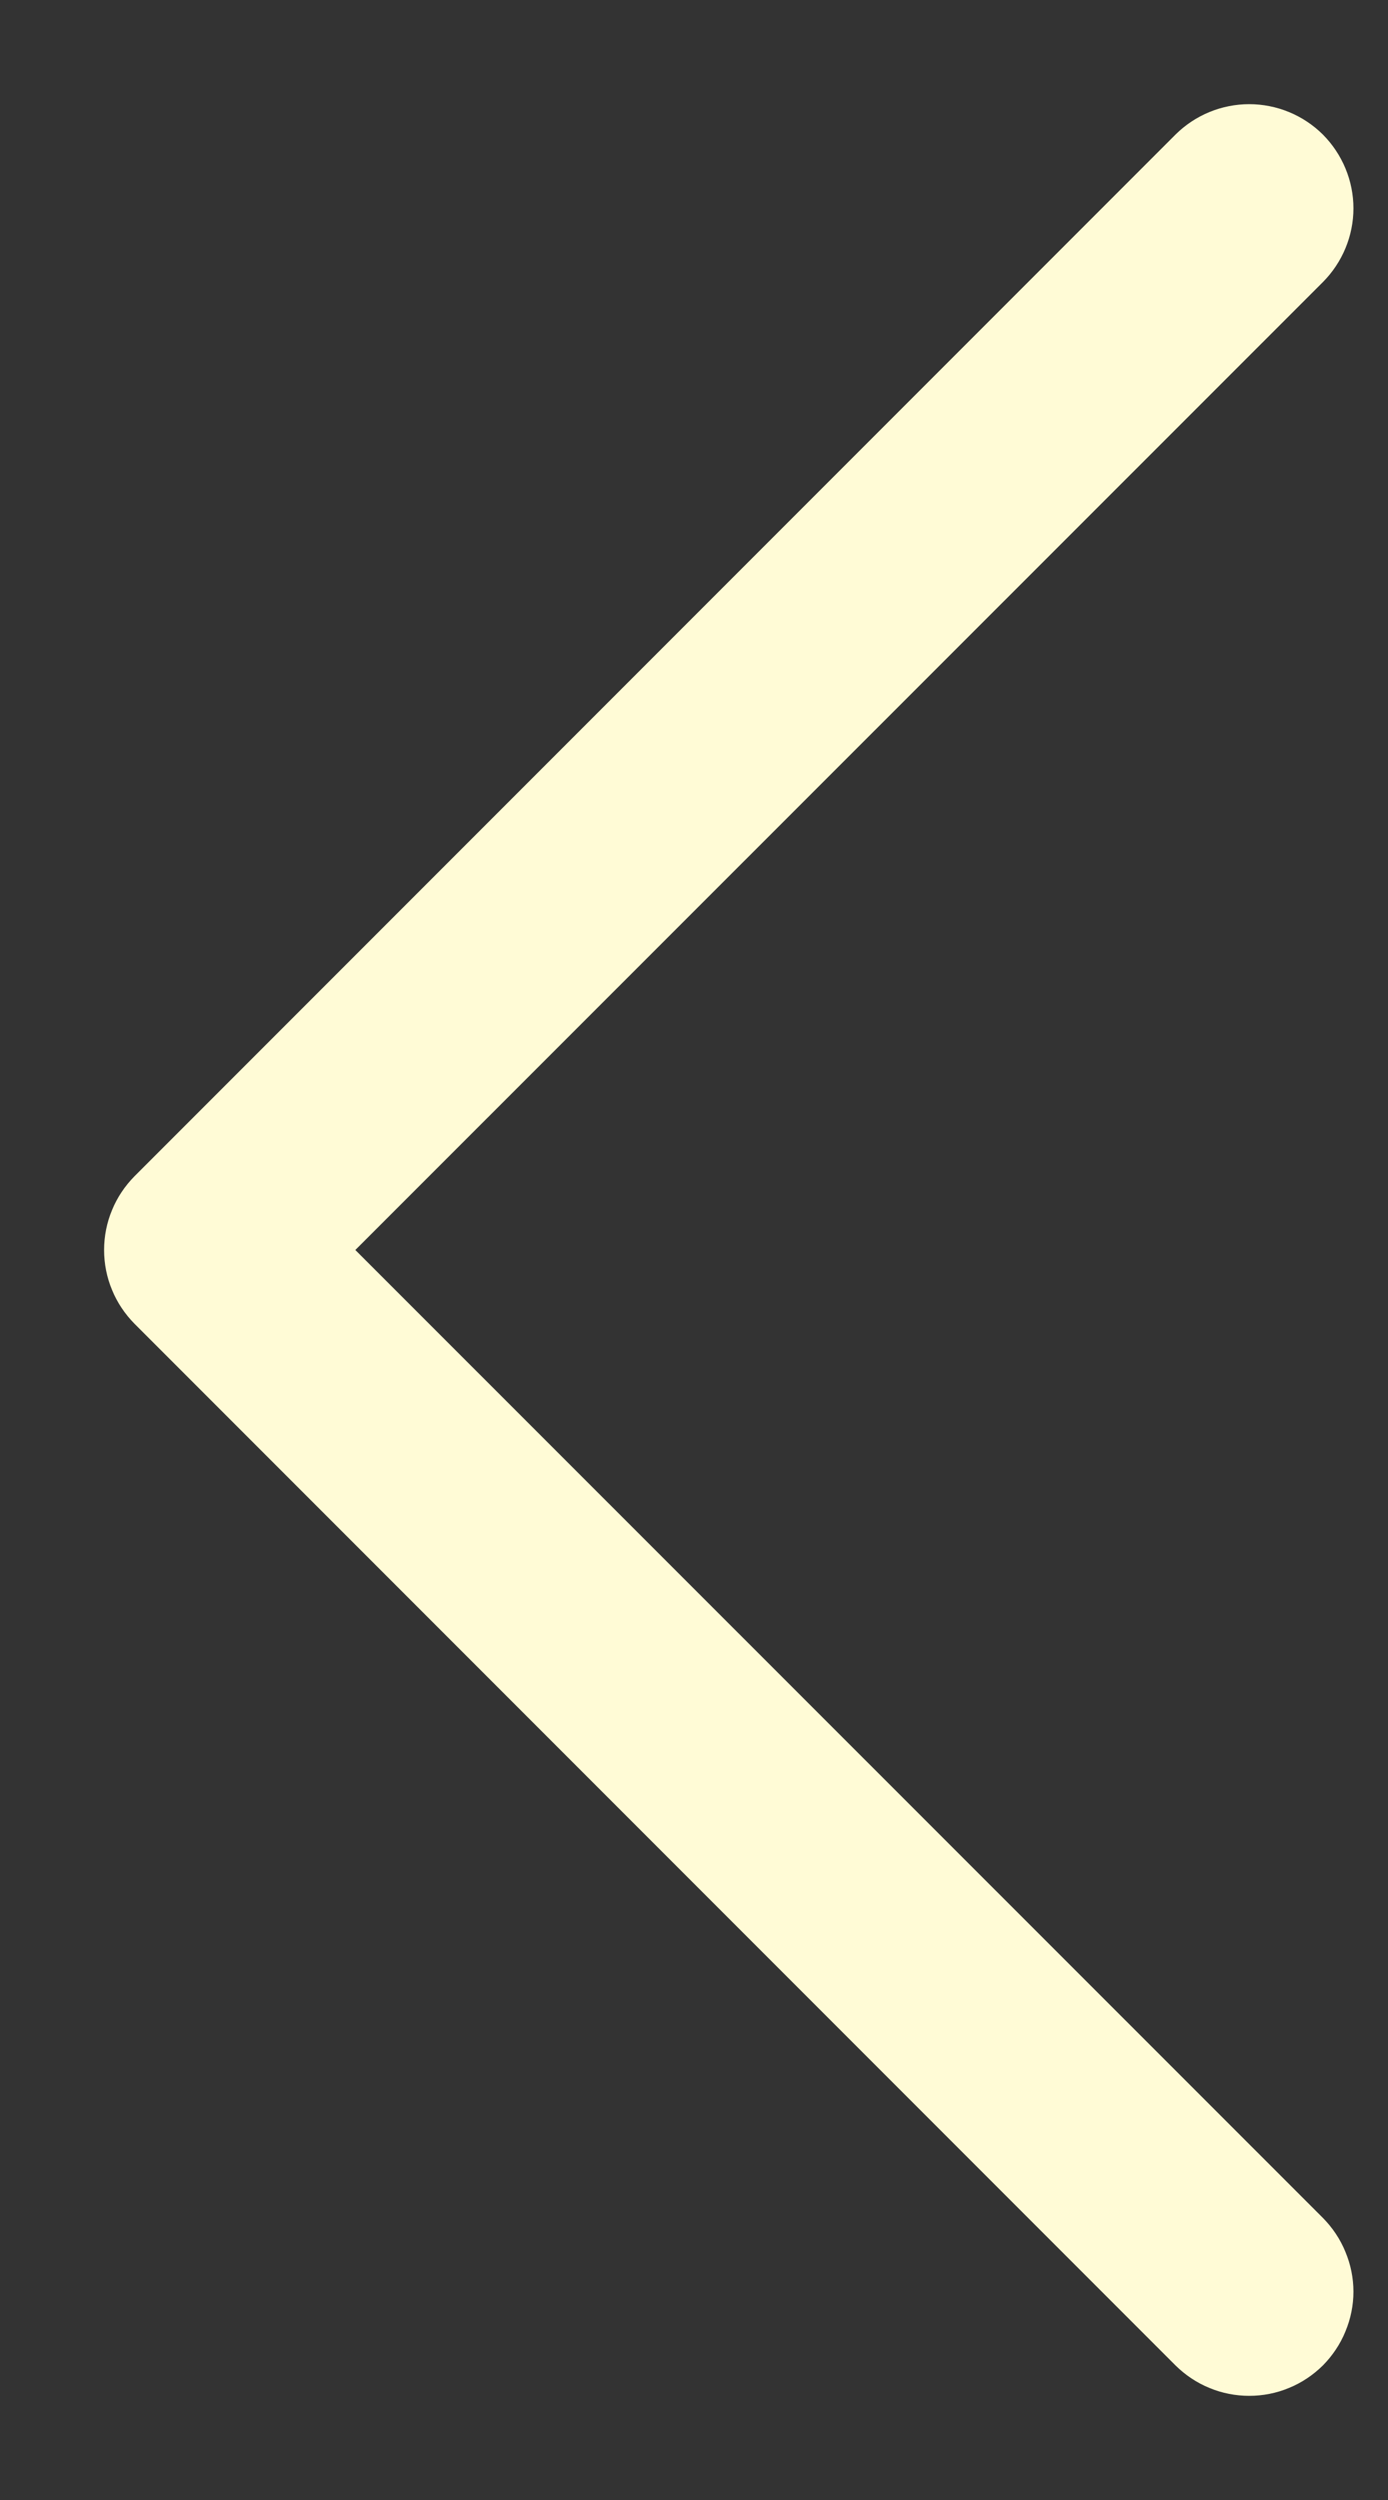 <svg width="10" height="18" viewBox="0 0 10 18" fill="none" xmlns="http://www.w3.org/2000/svg">
<rect x="0" y="0" width="10" height="18" fill="#333333" stroke="none"/>
<path d="M9.531 15.969C9.6 16.039 9.656 16.122 9.693 16.213C9.731 16.304 9.751 16.401 9.751 16.5C9.751 16.599 9.731 16.696 9.693 16.787C9.656 16.878 9.6 16.961 9.531 17.031C9.461 17.1 9.378 17.156 9.287 17.193C9.196 17.231 9.099 17.25 9 17.25C8.902 17.25 8.804 17.231 8.713 17.193C8.622 17.156 8.539 17.1 8.469 17.031L0.969 9.531C0.9 9.461 0.844 9.378 0.807 9.287C0.769 9.196 0.75 9.099 0.75 9C0.75 8.901 0.769 8.804 0.807 8.713C0.844 8.622 0.9 8.539 0.969 8.469L8.469 0.969C8.61 0.829 8.801 0.75 9 0.75C9.199 0.75 9.39 0.829 9.531 0.969C9.671 1.11 9.751 1.301 9.751 1.5C9.751 1.699 9.671 1.89 9.531 2.031L2.56 9L9.531 15.969Z" fill="#FFFBD6"/>
</svg>
